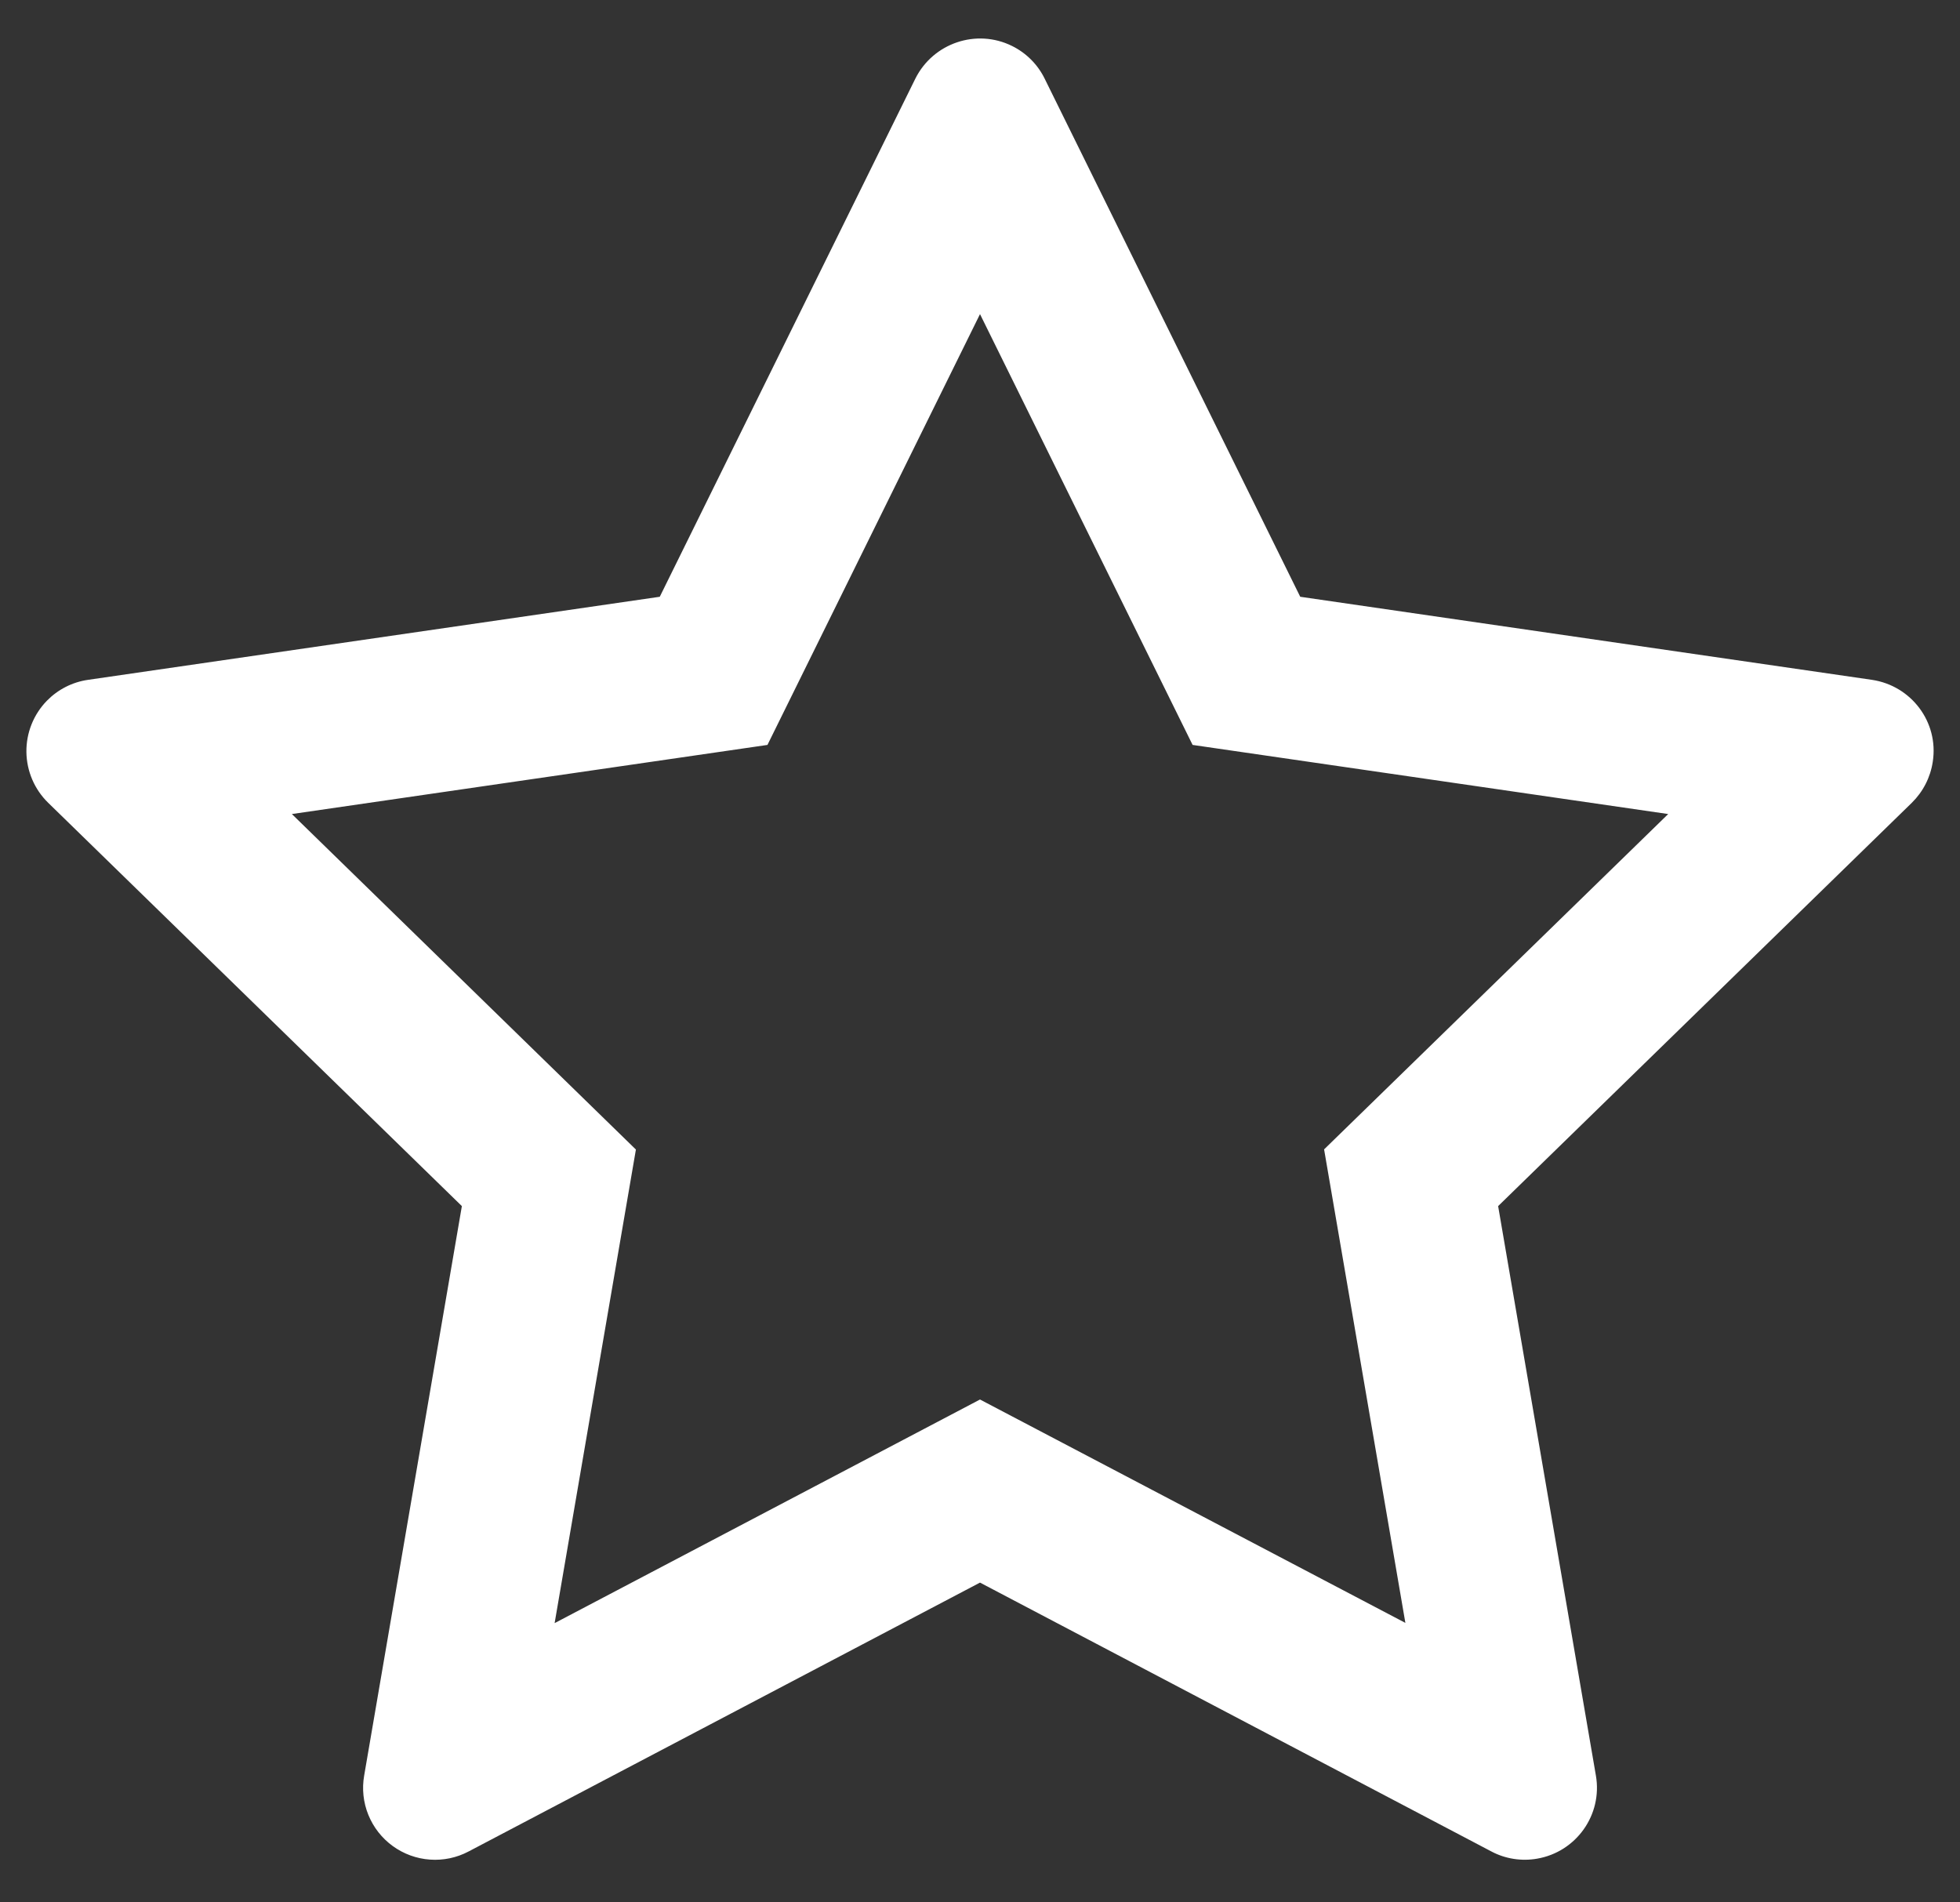 <svg width="34" height="33" viewBox="0 0 34 33" fill="none" xmlns="http://www.w3.org/2000/svg">
<rect x="0" y="0" width="34" height="33" fill="#333333" stroke="none"/>
<path d="M32.473 11.793L22.555 10.352L18.121 1.363C18 1.117 17.801 0.918 17.555 0.797C16.938 0.492 16.188 0.746 15.879 1.363L11.445 10.352L1.527 11.793C1.254 11.832 1.004 11.961 0.813 12.156C0.581 12.394 0.454 12.714 0.458 13.046C0.463 13.378 0.598 13.694 0.836 13.926L8.012 20.922L6.317 30.801C6.277 31.031 6.302 31.267 6.39 31.483C6.478 31.699 6.624 31.886 6.813 32.023C7.002 32.16 7.225 32.242 7.458 32.258C7.69 32.275 7.923 32.226 8.129 32.117L17 27.453L25.871 32.117C26.113 32.246 26.395 32.289 26.664 32.242C27.344 32.125 27.801 31.48 27.684 30.801L25.988 20.922L33.164 13.926C33.359 13.734 33.488 13.484 33.528 13.211C33.633 12.527 33.156 11.895 32.473 11.793ZM22.969 19.938L24.379 28.152L17 24.277L9.621 28.156L11.031 19.941L5.063 14.121L13.313 12.922L17 5.449L20.688 12.922L28.938 14.121L22.969 19.938Z" fill="white"/>
</svg>
